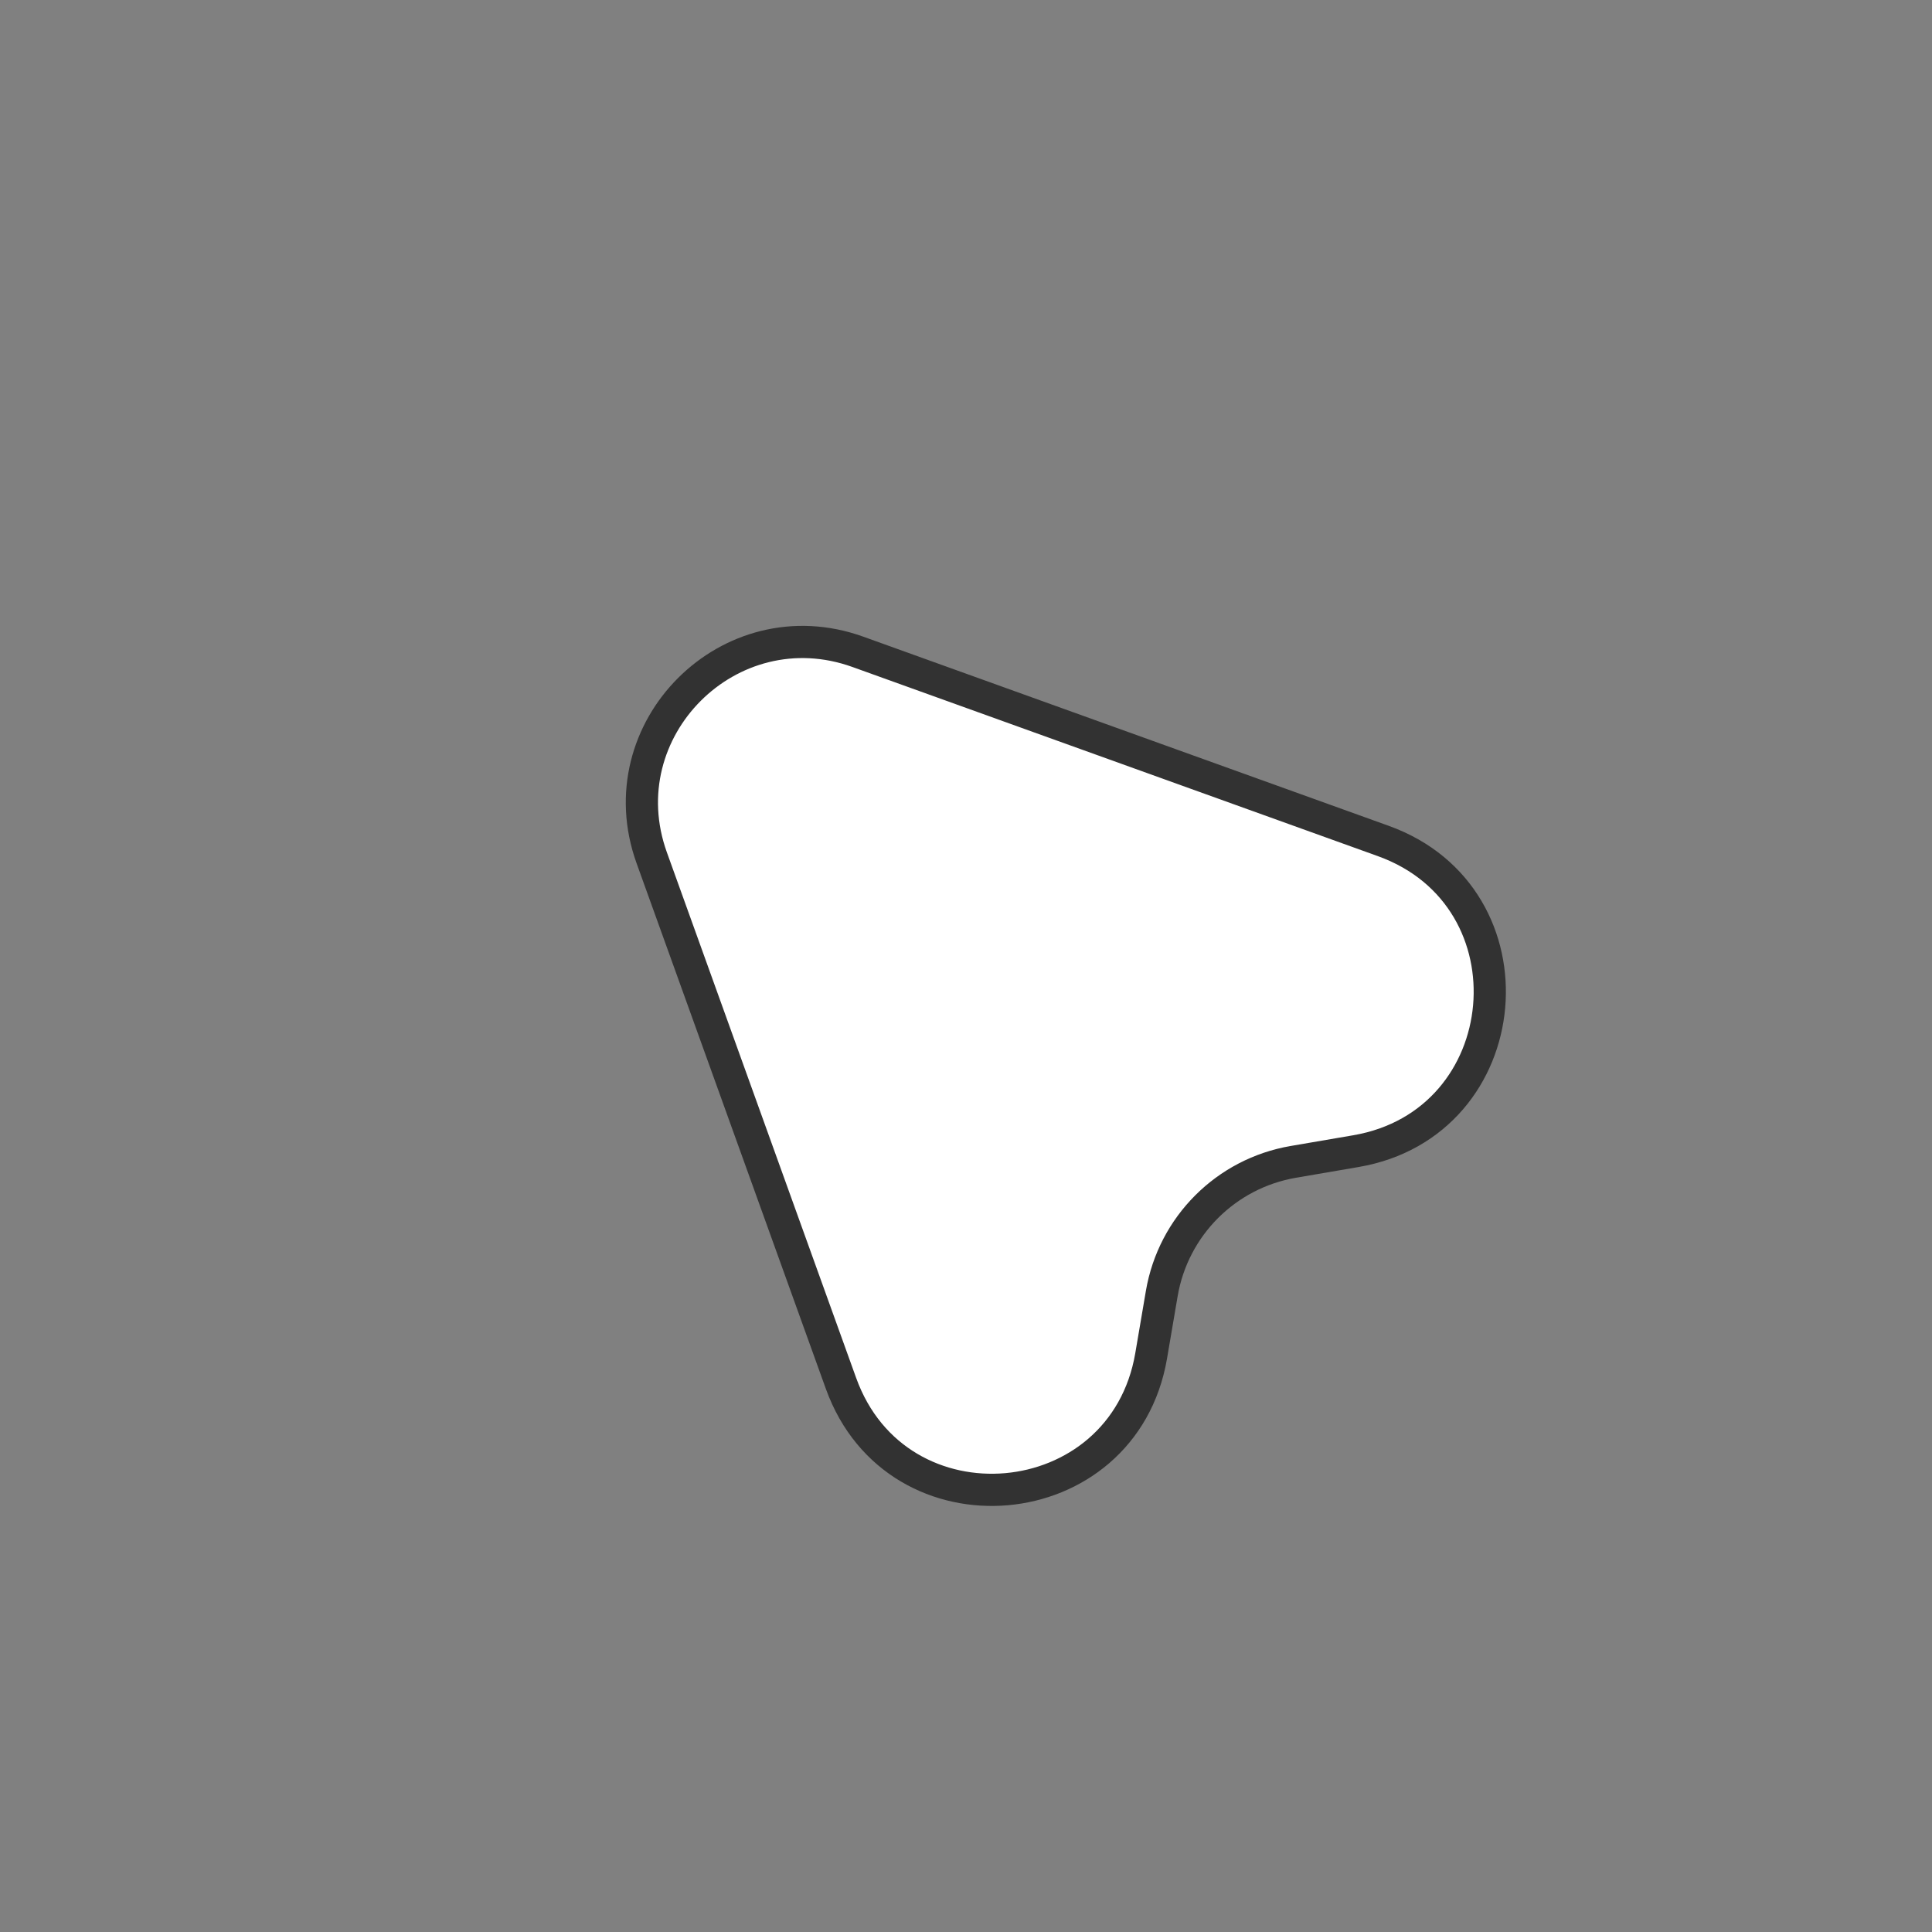 <?xml version="1.0" encoding="UTF-8"?>
<svg width="25px" height="25px" viewBox="0 0 24 24" fill="none" xmlns="http://www.w3.org/2000/svg">
  <rect x="0" y="0" width="24" height="24" fill="#808080" stroke="none"/>
  <path opacity="1" fill="#fff" d="M10.448 17.184L8.098 10.656C7.525 9.063 9.065 7.523 10.657 8.096L17.185 10.447C19.119 11.143 18.871 13.954 16.845 14.3L16.069 14.432C15.232 14.575 14.577 15.231 14.434 16.067L14.301 16.843C13.955 18.869 11.144 19.118 10.448 17.184Z" />
  <path d="M10.447 17.184L8.096 10.656C7.523 9.064 9.063 7.524 10.656 8.097L17.184 10.447C19.118 11.143 18.869 13.954 16.843 14.3L16.067 14.433C15.23 14.576 14.575 15.231 14.432 16.068L14.3 16.843C13.954 18.87 11.143 19.119 10.447 17.184Z" stroke="#323232" stroke-width="0.4" stroke-linecap="round" stroke-linejoin="round"/>
</svg>
